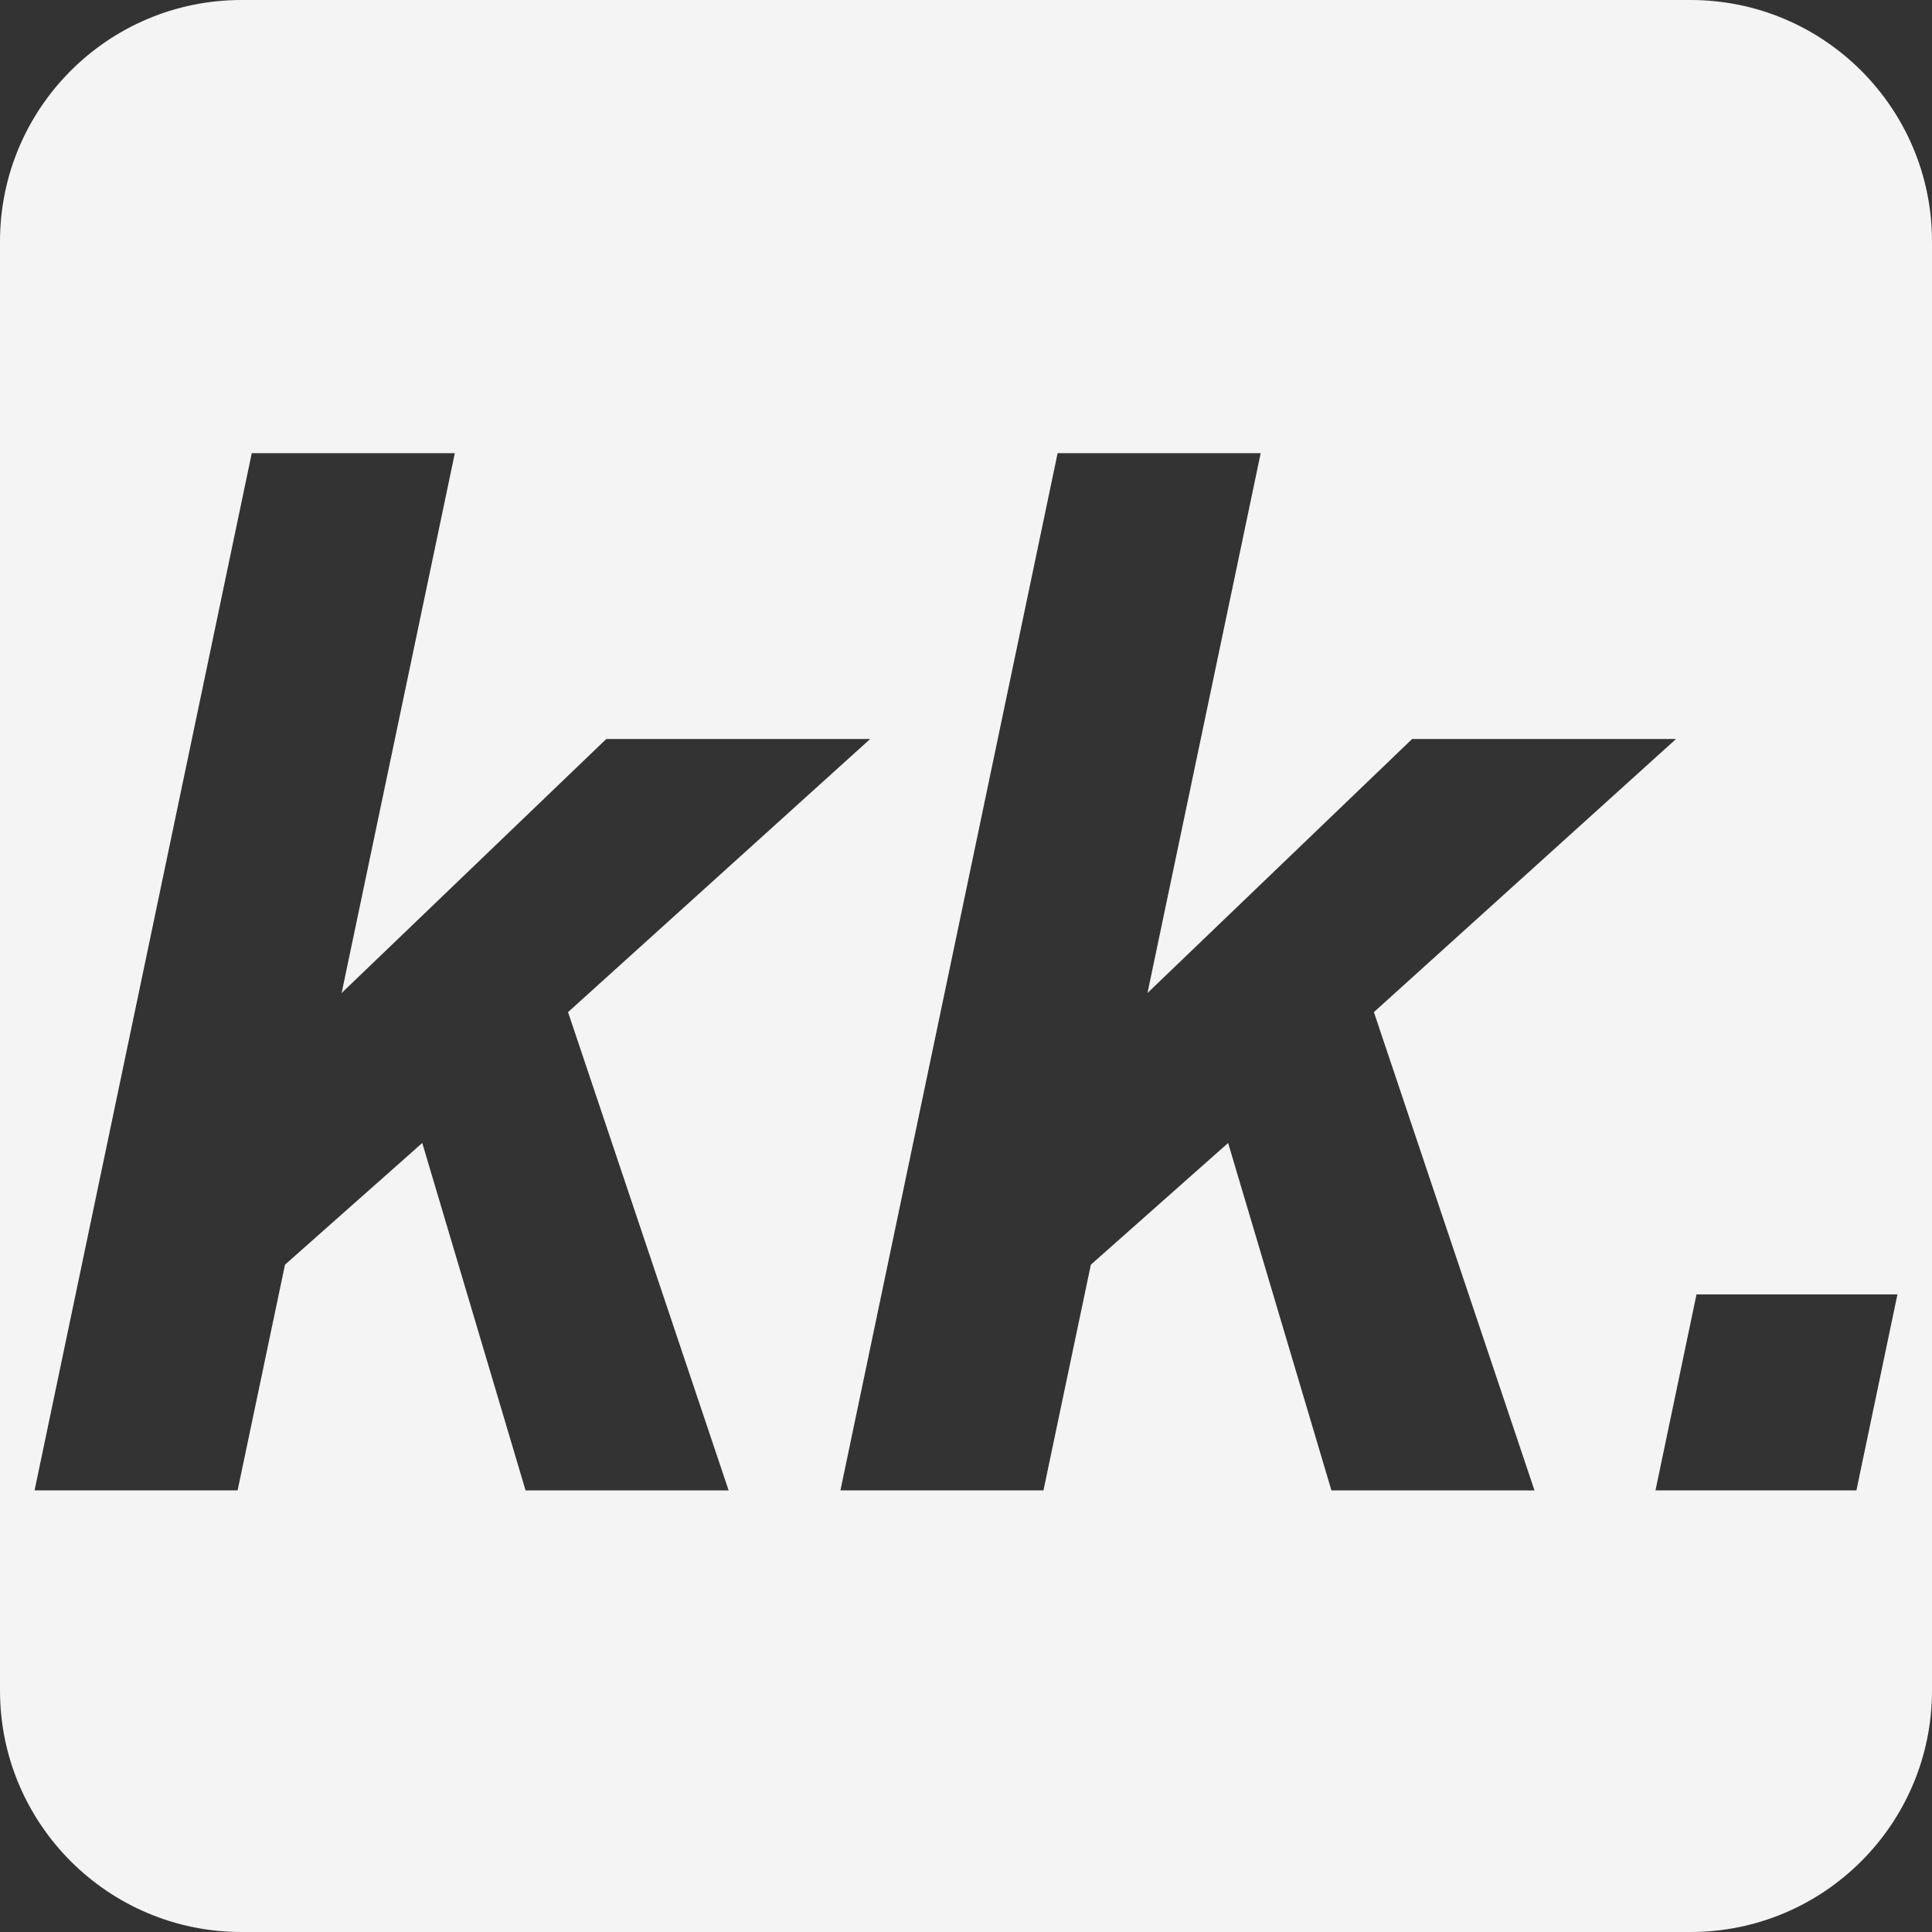 <?xml version="1.0" encoding="utf-8"?>
<!-- Generator: Adobe Illustrator 16.0.0, SVG Export Plug-In . SVG Version: 6.00 Build 0)  -->
<!DOCTYPE svg PUBLIC "-//W3C//DTD SVG 1.1//EN" "http://www.w3.org/Graphics/SVG/1.1/DTD/svg11.dtd">
<svg version="1.1" xmlns="http://www.w3.org/2000/svg" xmlns:xlink="http://www.w3.org/1999/xlink" x="0px" y="0px" width="64px"
	 height="64px" viewBox="0 0 64 64" enable-background="new 0 0 64 64" xml:space="preserve">
<rect x="0" y="0" width="64" height="64" fill="#333333" stroke="none"/>
<g id="Background">
</g>
<g id="Text">
	<path fill="#F4F4F4" d="M56,0H8C3.582,0,0,3.582,0,8v48c0,4.418,3.582,8,8,8h48c4.418,0,8-3.582,8-8V8C64,3.582,60.418,0,56,0z
		 M17.41,49.371l-3.422-11.508l-4.547,4.031l-1.57,7.477H1.145L8.34,15.012h6.727l-3.75,17.883l8.766-8.414h8.742l-10.008,9.047
		l5.32,15.844H17.41z M44.105,49.371l-3.422-11.508l-4.547,4.031l-1.57,7.477H27.84l7.195-34.359h6.727l-3.75,17.883l8.766-8.414
		h8.742l-10.008,9.047l5.32,15.844H44.105z M61.496,49.371H54.84l1.359-6.492h6.656L61.496,49.371z"/>
</g>
</svg>
